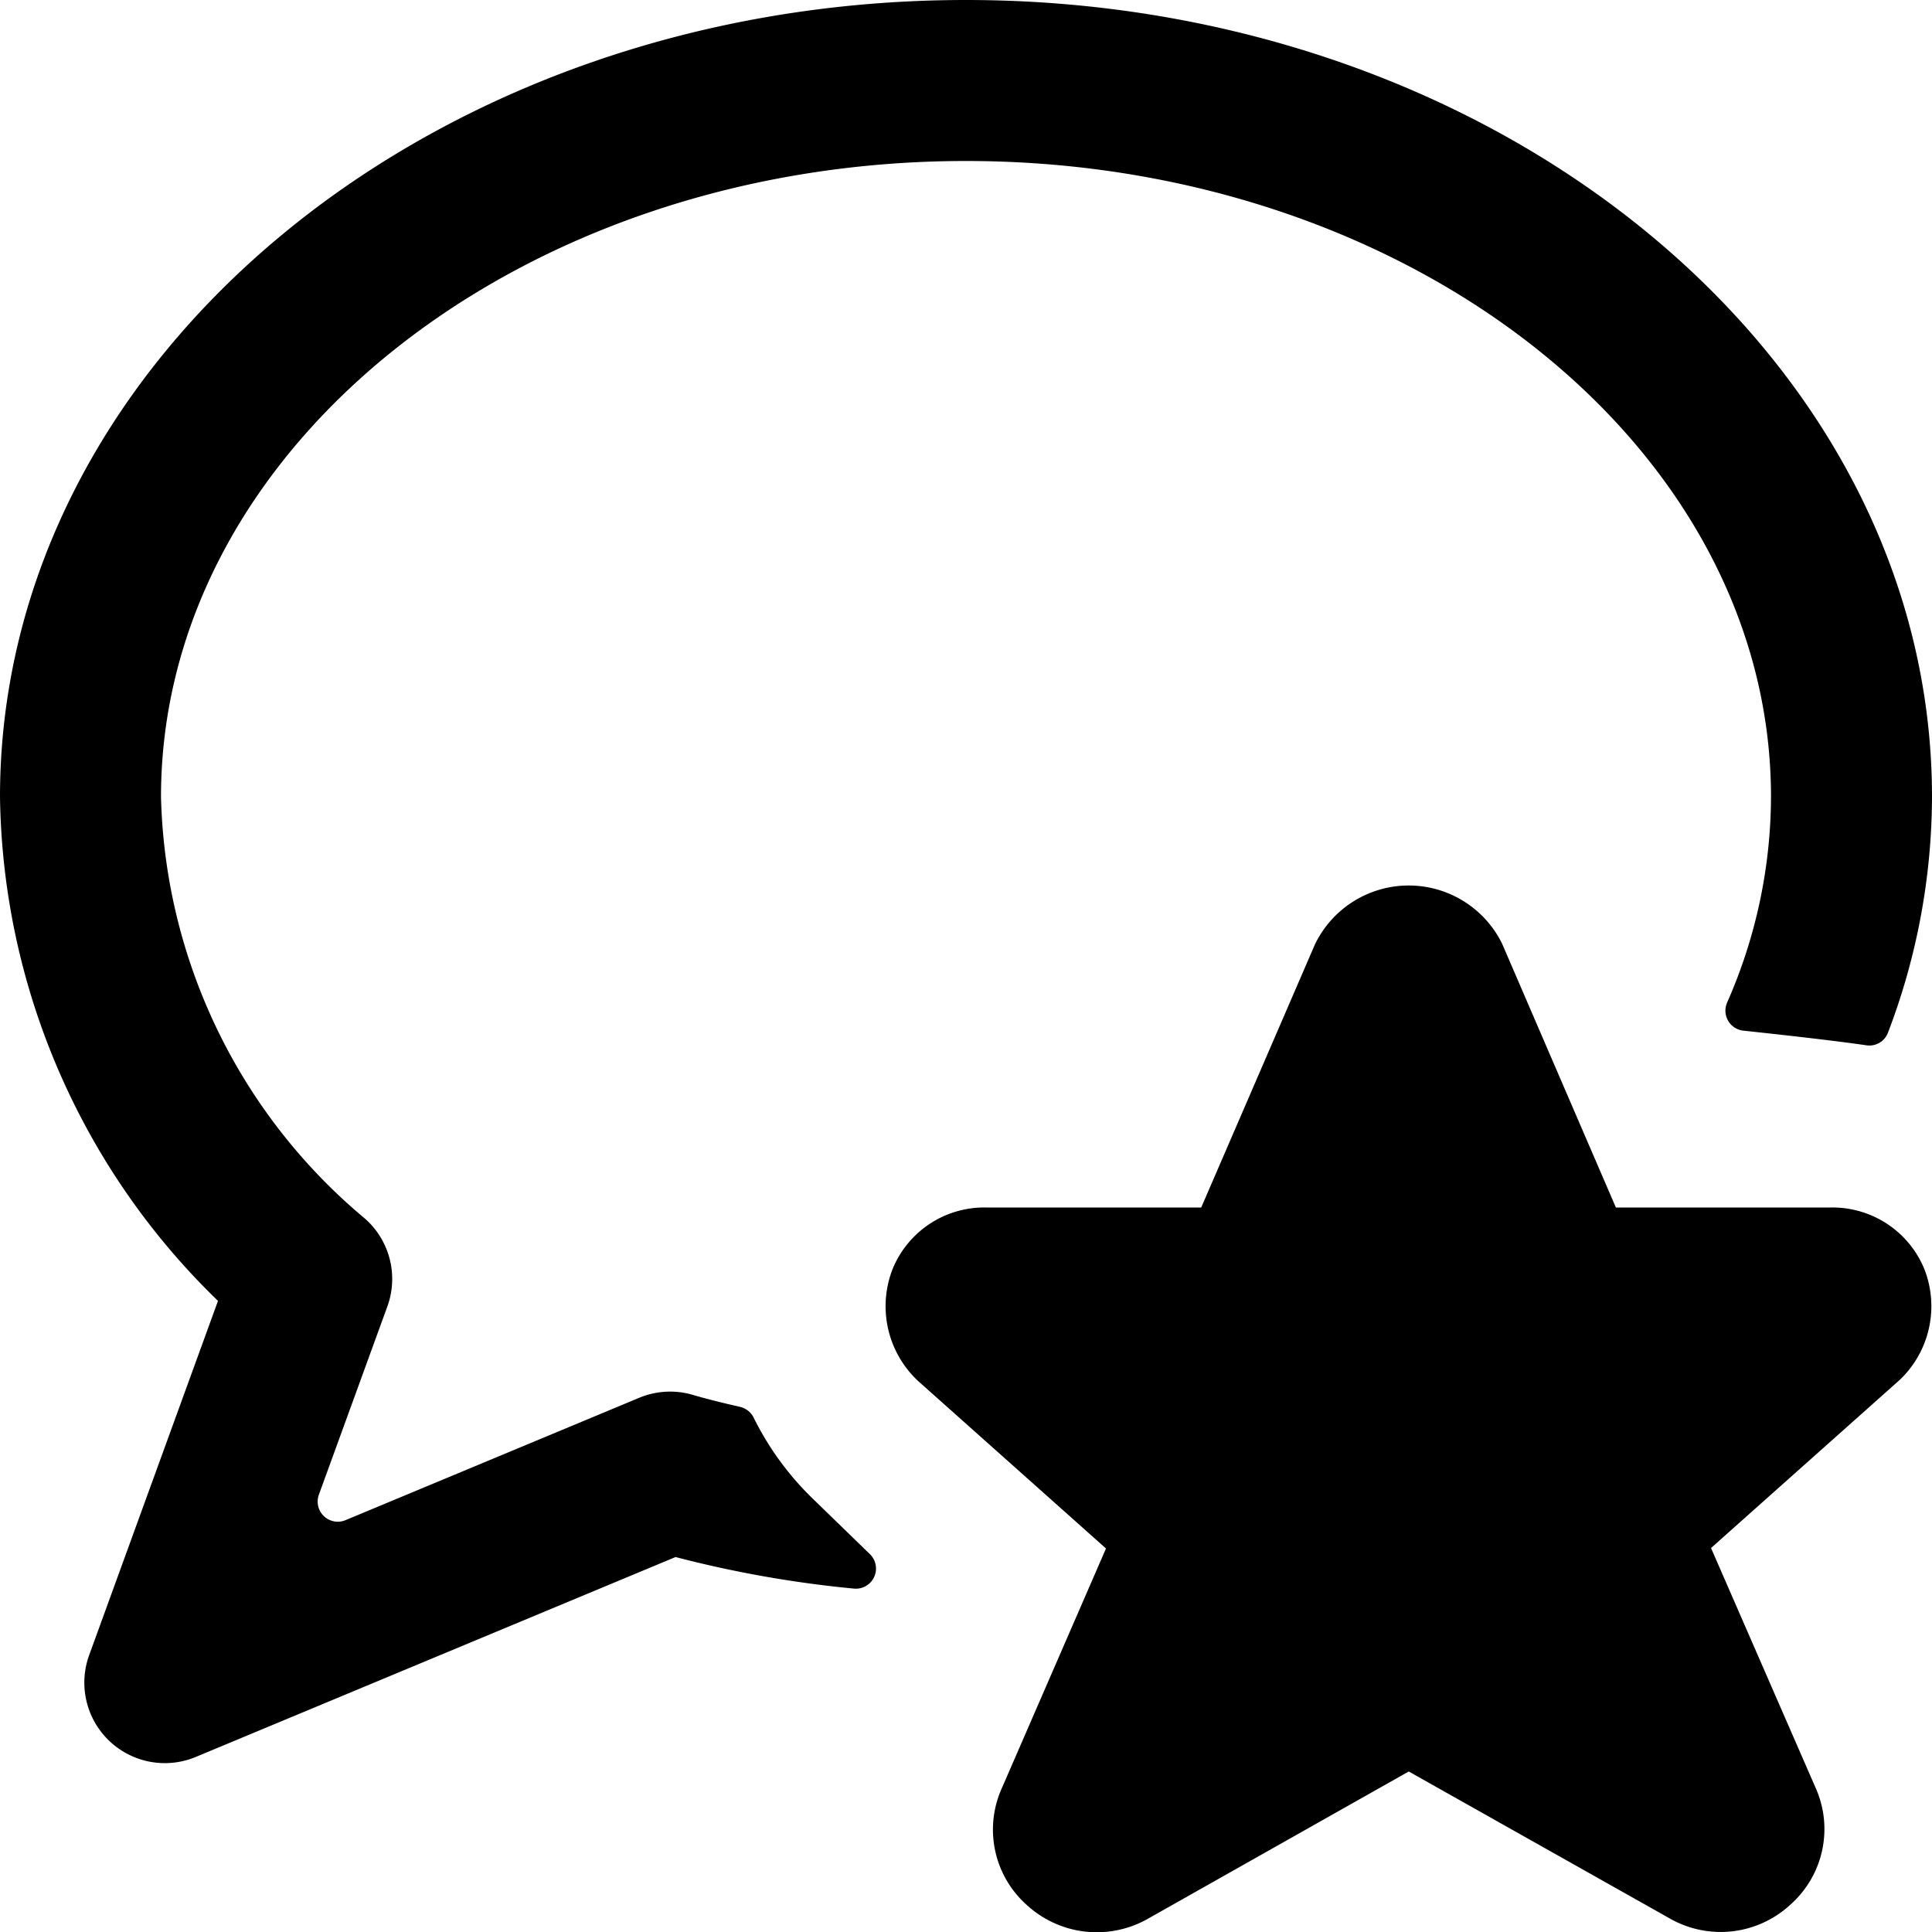 <svg xmlns="http://www.w3.org/2000/svg" viewBox="0 0 24 24"><title>messages-bubble-star-alternate</title><path d="M10.079,18.6a3.649,3.649,0,0,1-.717-.99.251.251,0,0,0-.168-.133c-.2-.046-.4-.094-.593-.151a1,1,0,0,0-.661.038l-3.648,1.52a.25.25,0,0,1-.331-.316l.851-2.339a1,1,0,0,0-.276-1.089A7.043,7.043,0,0,1,2,9.9C2,5.546,6.486,2,12,2S22,5.546,22,9.9a6.37,6.37,0,0,1-.545,2.554.25.25,0,0,0,.2.349c.423.045,1.128.123,1.529.182a.247.247,0,0,0,.27-.159A8.262,8.262,0,0,0,24,9.9C24,4.443,18.617,0,12,0S0,4.443,0,9.9a8.877,8.877,0,0,0,2.708,6.26l-1.6,4.4a1,1,0,0,0,1.325,1.265l5.959-2.483a14.049,14.049,0,0,0,2.214.392.25.25,0,0,0,.2-.428Z"/><path d="M20.734,23.827a1.275,1.275,0,0,0,1.506-.166,1.254,1.254,0,0,0,.315-1.45l-1.3-2.981,2.348-2.092a1.264,1.264,0,0,0,.3-1.378A1.234,1.234,0,0,0,22.738,15H20.073l-1.409-3.267-.013-.028a1.293,1.293,0,0,0-2.317.028L14.922,15H12.256a1.23,1.23,0,0,0-1.166.76,1.27,1.27,0,0,0,.32,1.4l2.329,2.076-1.295,2.98a1.253,1.253,0,0,0,.314,1.451,1.286,1.286,0,0,0,1.506.166L17.5,22.006Z"/></svg>